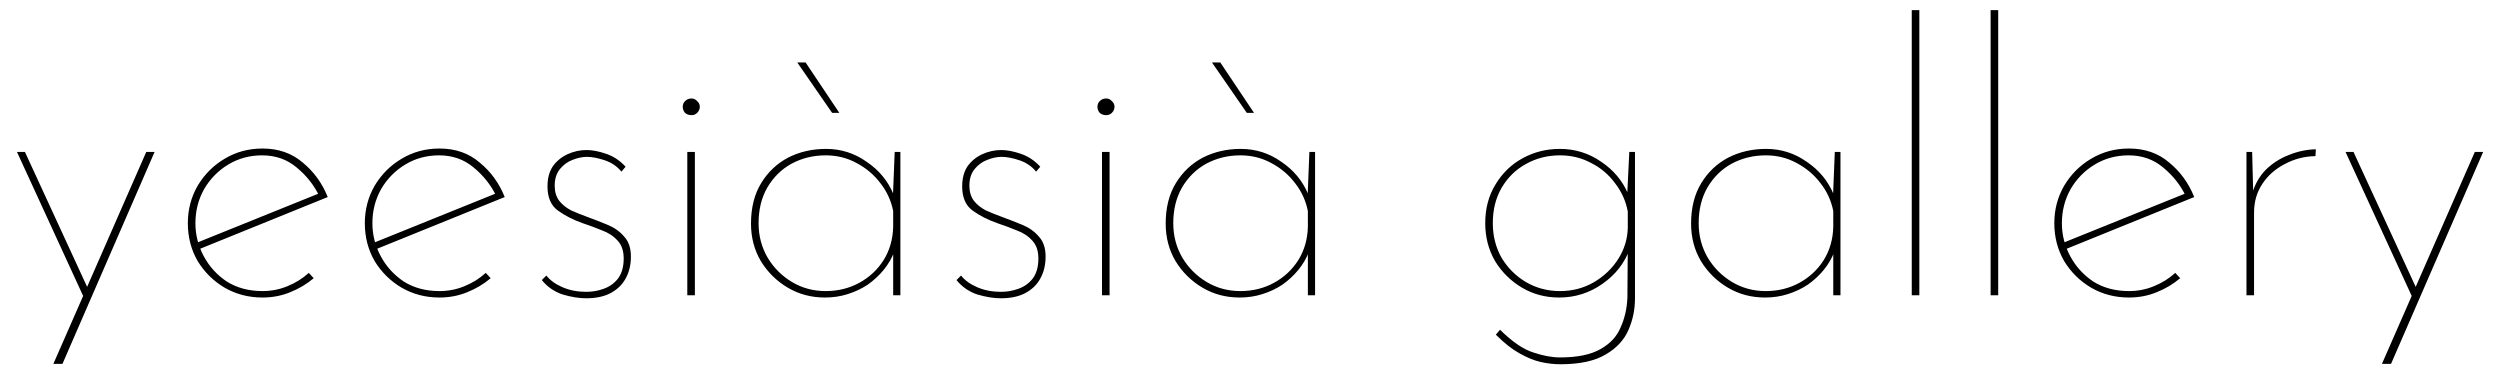 <svg width="211" height="33" viewBox="0 0 211 33" fill="none" xmlns="http://www.w3.org/2000/svg">
<path d="M4.504 30.711L12.344 12.823H13.048L5.272 30.711H4.504ZM7.064 25.079L1.432 12.823H2.104L7.576 24.695L7.064 25.079ZM22.157 25.111C20.984 25.111 19.917 24.834 18.957 24.279C18.018 23.724 17.261 22.978 16.685 22.039C16.13 21.079 15.853 20.012 15.853 18.839C15.853 17.687 16.13 16.631 16.685 15.671C17.261 14.711 18.018 13.954 18.957 13.399C19.917 12.823 20.984 12.535 22.157 12.535C23.501 12.535 24.632 12.93 25.549 13.719C26.488 14.487 27.192 15.458 27.661 16.631L16.685 21.079L16.493 20.535L27.117 16.247L26.957 16.567C26.509 15.628 25.869 14.818 25.037 14.135C24.226 13.452 23.256 13.111 22.125 13.111C21.08 13.111 20.13 13.367 19.277 13.879C18.424 14.391 17.741 15.084 17.229 15.959C16.738 16.834 16.493 17.794 16.493 18.839C16.493 19.82 16.728 20.748 17.197 21.623C17.666 22.498 18.317 23.212 19.149 23.767C20.002 24.3 21.005 24.567 22.157 24.567C22.904 24.567 23.608 24.428 24.269 24.151C24.952 23.874 25.549 23.5 26.061 23.031L26.477 23.479C25.901 23.97 25.24 24.364 24.493 24.663C23.768 24.962 22.989 25.111 22.157 25.111ZM37.094 25.111C35.921 25.111 34.855 24.834 33.895 24.279C32.956 23.724 32.199 22.978 31.622 22.039C31.068 21.079 30.791 20.012 30.791 18.839C30.791 17.687 31.068 16.631 31.622 15.671C32.199 14.711 32.956 13.954 33.895 13.399C34.855 12.823 35.921 12.535 37.094 12.535C38.438 12.535 39.569 12.93 40.486 13.719C41.425 14.487 42.129 15.458 42.599 16.631L31.622 21.079L31.43 20.535L42.054 16.247L41.895 16.567C41.447 15.628 40.806 14.818 39.974 14.135C39.164 13.452 38.193 13.111 37.062 13.111C36.017 13.111 35.068 13.367 34.215 13.879C33.361 14.391 32.678 15.084 32.166 15.959C31.676 16.834 31.43 17.794 31.43 18.839C31.43 19.82 31.665 20.748 32.135 21.623C32.604 22.498 33.255 23.212 34.087 23.767C34.94 24.3 35.943 24.567 37.094 24.567C37.841 24.567 38.545 24.428 39.206 24.151C39.889 23.874 40.486 23.5 40.998 23.031L41.414 23.479C40.839 23.97 40.177 24.364 39.431 24.663C38.705 24.962 37.926 25.111 37.094 25.111ZM49.472 25.175C48.875 25.175 48.213 25.068 47.488 24.855C46.784 24.62 46.197 24.215 45.728 23.639L46.112 23.255C46.432 23.66 46.891 23.991 47.488 24.247C48.085 24.503 48.747 24.631 49.472 24.631C49.984 24.631 50.475 24.546 50.944 24.375C51.435 24.204 51.84 23.916 52.16 23.511C52.48 23.084 52.64 22.519 52.64 21.815C52.64 21.175 52.469 20.674 52.128 20.311C51.787 19.927 51.349 19.639 50.816 19.447C50.304 19.234 49.76 19.031 49.184 18.839C48.395 18.562 47.701 18.21 47.104 17.783C46.507 17.356 46.208 16.674 46.208 15.735C46.208 15.052 46.357 14.487 46.656 14.039C46.976 13.591 47.392 13.25 47.904 13.015C48.416 12.78 48.949 12.663 49.504 12.663C49.995 12.663 50.549 12.77 51.168 12.983C51.787 13.196 52.331 13.559 52.8 14.071L52.448 14.487C52.085 14.039 51.616 13.719 51.04 13.527C50.464 13.335 49.963 13.239 49.536 13.239C49.152 13.239 48.747 13.324 48.32 13.495C47.915 13.644 47.563 13.9 47.264 14.263C46.965 14.626 46.816 15.095 46.816 15.671C46.816 16.183 46.944 16.61 47.2 16.951C47.456 17.271 47.787 17.538 48.192 17.751C48.619 17.943 49.067 18.124 49.536 18.295C50.112 18.508 50.688 18.732 51.264 18.967C51.84 19.202 52.309 19.532 52.672 19.959C53.056 20.364 53.248 20.93 53.248 21.655C53.248 22.359 53.099 22.978 52.8 23.511C52.523 24.023 52.107 24.428 51.552 24.727C50.997 25.026 50.304 25.175 49.472 25.175ZM58.008 12.823H58.648V24.919H58.008V12.823ZM57.624 9.015C57.624 8.823 57.688 8.663 57.816 8.535C57.965 8.386 58.147 8.311 58.36 8.311C58.552 8.311 58.712 8.386 58.84 8.535C58.989 8.663 59.064 8.823 59.064 9.015C59.064 9.207 58.989 9.378 58.84 9.527C58.712 9.655 58.552 9.719 58.36 9.719C58.147 9.719 57.965 9.655 57.816 9.527C57.688 9.378 57.624 9.207 57.624 9.015ZM69.624 25.111C68.472 25.111 67.427 24.834 66.488 24.279C65.55 23.724 64.792 22.978 64.216 22.039C63.662 21.1 63.384 20.044 63.384 18.871C63.384 17.527 63.672 16.386 64.248 15.447C64.824 14.508 65.582 13.794 66.52 13.303C67.48 12.812 68.547 12.567 69.72 12.567C70.979 12.567 72.12 12.93 73.144 13.655C74.19 14.359 74.947 15.276 75.416 16.407L75.352 16.823L75.512 12.823H75.992V24.919H75.384V20.791L75.48 21.239C75.267 21.794 74.968 22.306 74.584 22.775C74.2 23.244 73.752 23.66 73.24 24.023C72.728 24.364 72.163 24.631 71.544 24.823C70.947 25.015 70.307 25.111 69.624 25.111ZM69.688 24.567C70.734 24.567 71.683 24.332 72.536 23.863C73.39 23.394 74.072 22.754 74.584 21.943C75.096 21.111 75.363 20.172 75.384 19.127V17.815C75.214 16.94 74.851 16.151 74.296 15.447C73.763 14.743 73.091 14.178 72.28 13.751C71.491 13.324 70.627 13.111 69.688 13.111C68.643 13.111 67.683 13.346 66.808 13.815C65.955 14.284 65.272 14.956 64.76 15.831C64.27 16.684 64.024 17.687 64.024 18.839C64.024 19.906 64.28 20.876 64.792 21.751C65.304 22.604 65.987 23.287 66.84 23.799C67.694 24.311 68.643 24.567 69.688 24.567ZM67.288 5.271H67.992L70.84 9.527H70.232L67.288 5.271ZM84.472 25.175C83.875 25.175 83.213 25.068 82.488 24.855C81.784 24.62 81.197 24.215 80.728 23.639L81.112 23.255C81.432 23.66 81.891 23.991 82.488 24.247C83.085 24.503 83.747 24.631 84.472 24.631C84.984 24.631 85.475 24.546 85.944 24.375C86.435 24.204 86.84 23.916 87.16 23.511C87.48 23.084 87.64 22.519 87.64 21.815C87.64 21.175 87.469 20.674 87.128 20.311C86.787 19.927 86.349 19.639 85.816 19.447C85.304 19.234 84.76 19.031 84.184 18.839C83.395 18.562 82.701 18.21 82.104 17.783C81.507 17.356 81.208 16.674 81.208 15.735C81.208 15.052 81.357 14.487 81.656 14.039C81.976 13.591 82.392 13.25 82.904 13.015C83.416 12.78 83.949 12.663 84.504 12.663C84.995 12.663 85.549 12.77 86.168 12.983C86.787 13.196 87.331 13.559 87.8 14.071L87.448 14.487C87.085 14.039 86.616 13.719 86.04 13.527C85.464 13.335 84.963 13.239 84.536 13.239C84.152 13.239 83.747 13.324 83.32 13.495C82.915 13.644 82.563 13.9 82.264 14.263C81.965 14.626 81.816 15.095 81.816 15.671C81.816 16.183 81.944 16.61 82.2 16.951C82.456 17.271 82.787 17.538 83.192 17.751C83.619 17.943 84.067 18.124 84.536 18.295C85.112 18.508 85.688 18.732 86.264 18.967C86.84 19.202 87.309 19.532 87.672 19.959C88.056 20.364 88.248 20.93 88.248 21.655C88.248 22.359 88.099 22.978 87.8 23.511C87.523 24.023 87.107 24.428 86.552 24.727C85.997 25.026 85.304 25.175 84.472 25.175ZM93.008 12.823H93.648V24.919H93.008V12.823ZM92.624 9.015C92.624 8.823 92.688 8.663 92.816 8.535C92.965 8.386 93.147 8.311 93.36 8.311C93.552 8.311 93.712 8.386 93.84 8.535C93.989 8.663 94.064 8.823 94.064 9.015C94.064 9.207 93.989 9.378 93.84 9.527C93.712 9.655 93.552 9.719 93.36 9.719C93.147 9.719 92.965 9.655 92.816 9.527C92.688 9.378 92.624 9.207 92.624 9.015ZM104.624 25.111C103.472 25.111 102.427 24.834 101.488 24.279C100.55 23.724 99.792 22.978 99.216 22.039C98.662 21.1 98.384 20.044 98.384 18.871C98.384 17.527 98.672 16.386 99.248 15.447C99.824 14.508 100.582 13.794 101.52 13.303C102.48 12.812 103.547 12.567 104.72 12.567C105.979 12.567 107.12 12.93 108.144 13.655C109.19 14.359 109.947 15.276 110.416 16.407L110.352 16.823L110.512 12.823H110.992V24.919H110.384V20.791L110.48 21.239C110.267 21.794 109.968 22.306 109.584 22.775C109.2 23.244 108.752 23.66 108.24 24.023C107.728 24.364 107.163 24.631 106.544 24.823C105.947 25.015 105.307 25.111 104.624 25.111ZM104.688 24.567C105.734 24.567 106.683 24.332 107.536 23.863C108.39 23.394 109.072 22.754 109.584 21.943C110.096 21.111 110.363 20.172 110.384 19.127V17.815C110.214 16.94 109.851 16.151 109.296 15.447C108.763 14.743 108.091 14.178 107.28 13.751C106.491 13.324 105.627 13.111 104.688 13.111C103.643 13.111 102.683 13.346 101.808 13.815C100.955 14.284 100.272 14.956 99.76 15.831C99.27 16.684 99.024 17.687 99.024 18.839C99.024 19.906 99.28 20.876 99.792 21.751C100.304 22.604 100.987 23.287 101.84 23.799C102.694 24.311 103.643 24.567 104.688 24.567ZM102.288 5.271H102.992L105.84 9.527H105.232L102.288 5.271ZM131.689 30.743C131.156 30.743 130.601 30.679 130.025 30.551C129.47 30.423 128.873 30.178 128.233 29.815C127.614 29.474 126.953 28.951 126.249 28.247L126.601 27.831C127.646 28.855 128.585 29.495 129.417 29.751C130.249 30.028 130.996 30.167 131.657 30.167C133.129 30.167 134.27 29.932 135.081 29.463C135.892 29.015 136.457 28.407 136.777 27.639C137.118 26.892 137.31 26.06 137.353 25.143L137.385 20.759L137.577 20.951C137.129 22.188 136.35 23.191 135.241 23.959C134.153 24.727 132.937 25.111 131.593 25.111C130.441 25.111 129.396 24.834 128.457 24.279C127.518 23.724 126.761 22.978 126.185 22.039C125.63 21.079 125.353 20.012 125.353 18.839C125.353 17.602 125.641 16.514 126.217 15.575C126.793 14.615 127.55 13.879 128.489 13.367C129.449 12.834 130.505 12.567 131.657 12.567C132.937 12.567 134.1 12.93 135.145 13.655C136.19 14.359 136.948 15.266 137.417 16.375L137.321 16.727L137.513 12.823H137.993V25.175C137.993 26.114 137.812 26.999 137.449 27.831C137.086 28.684 136.446 29.378 135.529 29.911C134.612 30.466 133.332 30.743 131.689 30.743ZM125.993 18.839C125.993 19.906 126.238 20.876 126.729 21.751C127.241 22.604 127.924 23.287 128.777 23.799C129.652 24.311 130.612 24.567 131.657 24.567C132.702 24.567 133.652 24.322 134.505 23.831C135.38 23.319 136.073 22.658 136.585 21.847C137.097 21.036 137.364 20.162 137.385 19.223V17.847C137.214 16.951 136.852 16.151 136.297 15.447C135.764 14.722 135.092 14.156 134.281 13.751C133.492 13.324 132.617 13.111 131.657 13.111C130.612 13.111 129.652 13.356 128.777 13.847C127.924 14.316 127.241 14.988 126.729 15.863C126.238 16.716 125.993 17.708 125.993 18.839ZM148.968 25.111C147.816 25.111 146.771 24.834 145.832 24.279C144.893 23.724 144.136 22.978 143.56 22.039C143.005 21.1 142.728 20.044 142.728 18.871C142.728 17.527 143.016 16.386 143.592 15.447C144.168 14.508 144.925 13.794 145.864 13.303C146.824 12.812 147.891 12.567 149.064 12.567C150.323 12.567 151.464 12.93 152.488 13.655C153.533 14.359 154.291 15.276 154.76 16.407L154.696 16.823L154.856 12.823H155.336V24.919H154.728V20.791L154.824 21.239C154.611 21.794 154.312 22.306 153.928 22.775C153.544 23.244 153.096 23.66 152.584 24.023C152.072 24.364 151.507 24.631 150.888 24.823C150.291 25.015 149.651 25.111 148.968 25.111ZM149.032 24.567C150.077 24.567 151.027 24.332 151.88 23.863C152.733 23.394 153.416 22.754 153.928 21.943C154.44 21.111 154.707 20.172 154.728 19.127V17.815C154.557 16.94 154.195 16.151 153.64 15.447C153.107 14.743 152.435 14.178 151.624 13.751C150.835 13.324 149.971 13.111 149.032 13.111C147.987 13.111 147.027 13.346 146.152 13.815C145.299 14.284 144.616 14.956 144.104 15.831C143.613 16.684 143.368 17.687 143.368 18.839C143.368 19.906 143.624 20.876 144.136 21.751C144.648 22.604 145.331 23.287 146.184 23.799C147.037 24.311 147.987 24.567 149.032 24.567ZM161.352 0.855H161.992V24.919H161.352V0.855ZM168.008 0.855H168.648V24.919H168.008V0.855ZM179.688 25.111C178.515 25.111 177.448 24.834 176.488 24.279C175.55 23.724 174.792 22.978 174.216 22.039C173.662 21.079 173.384 20.012 173.384 18.839C173.384 17.687 173.662 16.631 174.216 15.671C174.792 14.711 175.55 13.954 176.488 13.399C177.448 12.823 178.515 12.535 179.688 12.535C181.032 12.535 182.163 12.93 183.08 13.719C184.019 14.487 184.723 15.458 185.192 16.631L174.216 21.079L174.024 20.535L184.648 16.247L184.488 16.567C184.04 15.628 183.4 14.818 182.568 14.135C181.758 13.452 180.787 13.111 179.656 13.111C178.611 13.111 177.662 13.367 176.808 13.879C175.955 14.391 175.272 15.084 174.76 15.959C174.27 16.834 174.024 17.794 174.024 18.839C174.024 19.82 174.259 20.748 174.728 21.623C175.198 22.498 175.848 23.212 176.68 23.767C177.534 24.3 178.536 24.567 179.688 24.567C180.435 24.567 181.139 24.428 181.8 24.151C182.483 23.874 183.08 23.5 183.592 23.031L184.008 23.479C183.432 23.97 182.771 24.364 182.024 24.663C181.299 24.962 180.52 25.111 179.688 25.111ZM190.082 12.823L190.178 16.599L190.114 16.247C190.348 15.479 190.732 14.828 191.266 14.295C191.82 13.762 192.46 13.356 193.186 13.079C193.911 12.78 194.668 12.62 195.458 12.599L195.426 13.175C194.487 13.196 193.623 13.42 192.834 13.847C192.044 14.252 191.415 14.807 190.946 15.511C190.476 16.215 190.242 17.026 190.242 17.943V24.919H189.602V12.823H190.082ZM201.035 30.711L208.875 12.823H209.579L201.803 30.711H201.035ZM203.595 25.079L197.963 12.823H198.635L204.107 24.695L203.595 25.079Z" fill="black"/>
</svg>
